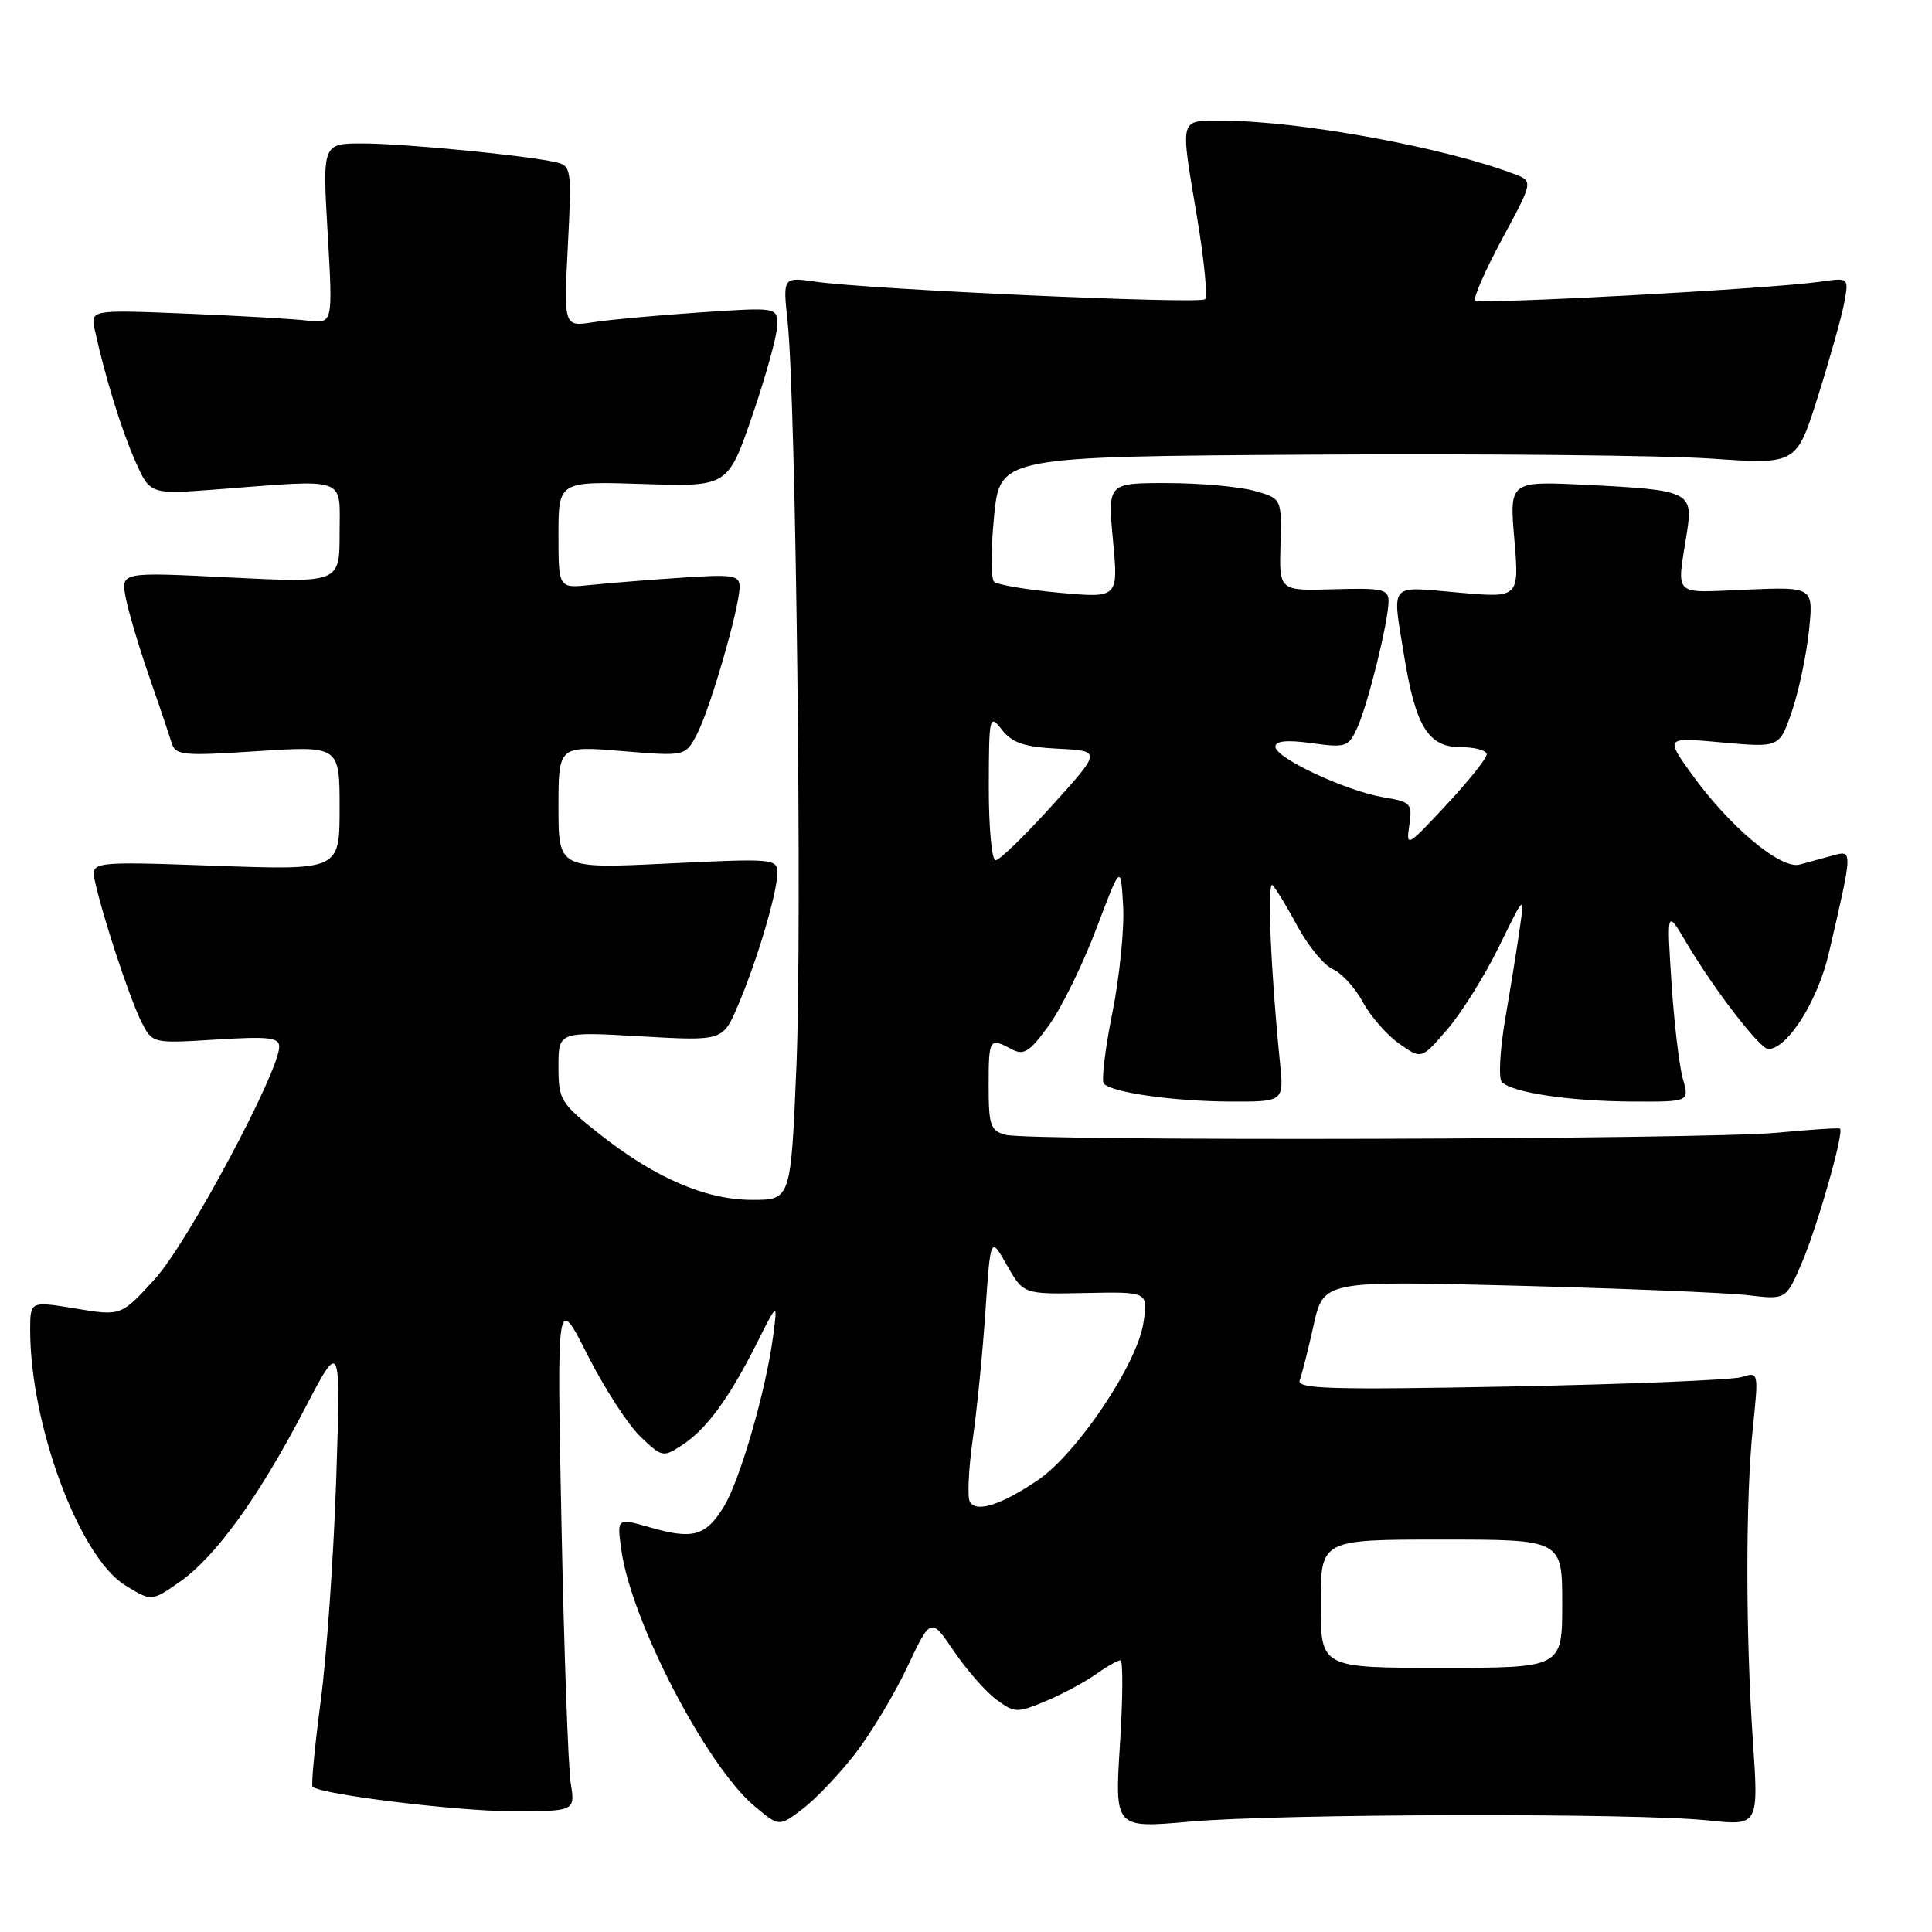 <?xml version="1.0" encoding="UTF-8" standalone="no"?>
<!DOCTYPE svg PUBLIC "-//W3C//DTD SVG 1.1//EN" "http://www.w3.org/Graphics/SVG/1.1/DTD/svg11.dtd" >
<svg xmlns="http://www.w3.org/2000/svg" xmlns:xlink="http://www.w3.org/1999/xlink" version="1.1" viewBox="0 0 256 256">
 <g >
 <path fill="currentColor"
d=" M 113.30 232.40 C 115.38 229.70 118.50 224.53 120.22 220.89 C 123.34 214.28 123.34 214.28 126.42 218.82 C 128.11 221.31 130.64 224.19 132.04 225.22 C 134.44 226.98 134.79 226.99 138.54 225.42 C 140.72 224.51 143.69 222.92 145.15 221.89 C 146.61 220.85 148.10 220.00 148.46 220.00 C 148.82 220.00 148.79 225.01 148.40 231.13 C 147.70 242.26 147.70 242.26 157.60 241.38 C 169.48 240.32 216.75 240.21 226.27 241.21 C 233.03 241.93 233.03 241.93 232.27 230.71 C 231.29 216.37 231.29 198.54 232.27 189.13 C 233.03 181.78 233.03 181.76 230.77 182.47 C 229.52 182.85 215.72 183.42 200.09 183.72 C 176.18 184.18 171.77 184.04 172.22 182.88 C 172.51 182.12 173.34 178.85 174.06 175.60 C 175.38 169.70 175.38 169.70 200.94 170.36 C 215.00 170.73 228.79 171.29 231.58 171.62 C 236.66 172.22 236.66 172.22 238.74 167.36 C 240.82 162.51 244.39 149.98 243.81 149.55 C 243.64 149.43 239.90 149.67 235.50 150.09 C 226.02 151.00 136.51 151.24 133.25 150.37 C 131.24 149.83 131.00 149.14 131.00 143.88 C 131.00 137.61 131.10 137.45 134.04 139.02 C 135.66 139.89 136.42 139.40 138.98 135.87 C 140.64 133.58 143.46 127.83 145.25 123.11 C 148.50 114.52 148.50 114.52 148.82 120.01 C 149.00 123.03 148.35 129.43 147.39 134.23 C 146.42 139.03 145.92 143.25 146.27 143.61 C 147.45 144.78 155.39 145.91 162.82 145.96 C 170.14 146.00 170.14 146.00 169.60 140.75 C 168.39 128.88 167.87 116.55 168.62 117.30 C 169.07 117.74 170.57 120.21 171.96 122.80 C 173.36 125.38 175.45 127.92 176.62 128.43 C 177.79 128.94 179.56 130.89 180.57 132.75 C 181.57 134.62 183.73 137.10 185.36 138.26 C 188.34 140.38 188.34 140.38 191.74 136.44 C 193.62 134.27 196.70 129.35 198.59 125.50 C 202.02 118.50 202.02 118.50 201.38 123.00 C 201.03 125.47 200.16 130.88 199.45 135.00 C 198.75 139.12 198.54 142.89 199.00 143.37 C 200.35 144.77 207.91 145.91 216.18 145.96 C 223.86 146.00 223.86 146.00 222.99 142.96 C 222.51 141.28 221.83 135.54 221.48 130.21 C 220.85 120.50 220.85 120.50 223.51 125.00 C 227.11 131.09 233.21 139.00 234.30 139.00 C 236.84 139.00 240.88 132.61 242.34 126.26 C 245.53 112.52 245.52 112.63 242.86 113.36 C 241.56 113.72 239.58 114.26 238.46 114.56 C 235.95 115.24 229.09 109.47 224.08 102.47 C 220.66 97.69 220.66 97.69 228.22 98.38 C 235.79 99.06 235.79 99.06 237.43 94.28 C 238.33 91.65 239.35 86.86 239.69 83.63 C 240.31 77.76 240.31 77.76 231.41 78.13 C 221.43 78.54 222.17 79.27 223.55 70.39 C 224.35 65.19 223.75 64.91 210.25 64.25 C 200.00 63.74 200.00 63.74 200.66 71.49 C 201.31 79.24 201.31 79.24 193.16 78.51 C 183.91 77.70 184.46 77.05 186.05 86.88 C 187.57 96.27 189.26 99.00 193.53 99.00 C 195.44 99.00 197.00 99.43 197.00 99.95 C 197.00 100.48 194.59 103.50 191.64 106.66 C 186.46 112.23 186.30 112.32 186.74 109.35 C 187.16 106.46 186.96 106.25 183.34 105.65 C 178.41 104.83 169.00 100.44 169.00 98.95 C 169.00 98.17 170.49 98.02 173.81 98.47 C 178.35 99.10 178.69 98.98 179.85 96.42 C 181.27 93.32 183.96 82.40 183.99 79.68 C 184.00 78.07 183.17 77.89 176.75 78.08 C 169.50 78.30 169.50 78.30 169.67 72.17 C 169.84 66.05 169.84 66.05 166.17 65.03 C 164.15 64.47 158.96 64.01 154.63 64.01 C 146.77 64.00 146.77 64.00 147.48 71.63 C 148.19 79.25 148.19 79.25 140.35 78.54 C 136.03 78.14 132.15 77.49 131.72 77.08 C 131.29 76.67 131.29 72.77 131.72 68.42 C 132.50 60.50 132.50 60.50 174.00 60.24 C 196.82 60.10 220.57 60.34 226.78 60.77 C 238.05 61.55 238.05 61.55 240.89 52.52 C 242.46 47.56 244.02 41.99 244.37 40.14 C 244.99 36.78 244.99 36.78 241.25 37.32 C 234.66 38.27 196.03 40.37 195.47 39.81 C 195.18 39.51 196.79 35.84 199.05 31.64 C 203.17 24.01 203.17 24.01 200.62 23.05 C 191.37 19.53 172.23 16.02 162.25 16.01 C 156.12 16.00 156.35 15.16 158.66 29.06 C 159.57 34.54 160.03 39.31 159.68 39.65 C 159.00 40.33 115.30 38.36 108.11 37.33 C 103.73 36.70 103.73 36.70 104.36 42.60 C 105.47 53.04 106.30 122.92 105.53 141.25 C 104.79 159.00 104.79 159.00 99.64 158.99 C 93.46 158.98 86.69 156.04 79.25 150.12 C 74.27 146.17 74.00 145.71 74.00 141.32 C 74.00 136.69 74.00 136.69 84.89 137.32 C 95.78 137.94 95.78 137.94 97.79 133.22 C 100.32 127.30 103.00 118.26 103.00 115.67 C 103.00 113.78 102.48 113.74 88.50 114.42 C 74.00 115.12 74.00 115.12 74.00 106.97 C 74.00 98.82 74.00 98.82 82.42 99.52 C 90.83 100.22 90.83 100.22 92.38 97.23 C 94.13 93.85 98.00 80.45 98.00 77.78 C 98.00 76.21 97.17 76.08 90.25 76.55 C 85.99 76.83 80.59 77.27 78.25 77.51 C 74.00 77.96 74.00 77.96 74.00 70.86 C 74.00 63.77 74.00 63.77 85.22 64.13 C 96.45 64.50 96.45 64.50 99.71 55.00 C 101.50 49.77 102.98 44.42 102.99 43.11 C 103.00 40.71 103.00 40.71 92.75 41.40 C 87.11 41.78 80.74 42.36 78.60 42.70 C 74.70 43.30 74.70 43.30 75.24 32.64 C 75.77 22.35 75.71 21.97 73.64 21.49 C 69.72 20.59 53.58 19.02 48.11 19.01 C 42.72 19.00 42.72 19.00 43.42 30.95 C 44.11 42.89 44.11 42.89 40.81 42.49 C 38.99 42.26 31.76 41.85 24.74 41.56 C 11.97 41.04 11.97 41.04 12.57 43.77 C 13.96 50.07 16.07 56.91 17.91 61.07 C 19.88 65.52 19.88 65.52 28.69 64.85 C 46.29 63.50 45.00 63.05 45.00 70.62 C 45.00 77.24 45.00 77.24 30.50 76.52 C 16.01 75.79 16.01 75.79 16.65 79.15 C 17.00 80.99 18.39 85.65 19.72 89.50 C 21.06 93.35 22.41 97.34 22.72 98.37 C 23.25 100.10 24.08 100.19 34.15 99.53 C 45.00 98.83 45.00 98.83 45.00 107.07 C 45.00 115.31 45.00 115.31 28.50 114.72 C 12.00 114.14 12.00 114.14 12.59 116.82 C 13.62 121.52 17.22 132.40 18.73 135.38 C 20.19 138.27 20.19 138.27 28.60 137.75 C 35.54 137.31 37.00 137.47 37.00 138.68 C 37.00 141.99 24.84 164.73 20.55 169.44 C 16.05 174.39 16.05 174.39 10.02 173.39 C 4.00 172.40 4.00 172.40 4.00 176.24 C 4.00 188.82 10.50 206.29 16.57 210.05 C 20.08 212.21 20.08 212.21 23.79 209.62 C 28.55 206.30 34.25 198.43 40.33 186.76 C 45.16 177.50 45.16 177.50 44.55 196.00 C 44.21 206.18 43.29 219.42 42.49 225.44 C 41.70 231.46 41.21 236.55 41.42 236.75 C 42.44 237.77 60.55 239.99 67.86 240.00 C 76.22 240.00 76.22 240.00 75.62 236.25 C 75.29 234.19 74.74 218.78 74.40 202.00 C 73.78 171.50 73.78 171.50 77.83 179.50 C 80.06 183.91 83.21 188.79 84.84 190.34 C 87.73 193.11 87.86 193.14 90.42 191.46 C 93.63 189.36 96.61 185.28 100.27 178.01 C 103.04 172.50 103.04 172.50 102.45 177.00 C 101.50 184.24 98.04 196.19 95.90 199.66 C 93.50 203.55 91.82 204.02 86.12 202.38 C 81.74 201.12 81.74 201.12 82.33 205.36 C 83.61 214.74 93.59 233.96 99.97 239.32 C 103.24 242.07 103.24 242.07 106.37 239.68 C 108.09 238.37 111.21 235.09 113.30 232.40 Z  M 175.00 212.50 C 175.00 204.00 175.00 204.00 191.00 204.00 C 207.00 204.00 207.00 204.00 207.00 212.50 C 207.00 221.00 207.00 221.00 191.00 221.00 C 175.00 221.00 175.00 221.00 175.00 212.50 Z  M 128.52 199.03 C 128.16 198.45 128.33 194.72 128.89 190.74 C 129.46 186.76 130.22 179.07 130.58 173.66 C 131.25 163.81 131.25 163.81 133.43 167.66 C 135.61 171.50 135.61 171.50 143.88 171.33 C 152.15 171.16 152.15 171.16 151.50 175.33 C 150.66 180.79 142.69 192.63 137.50 196.14 C 132.68 199.40 129.40 200.45 128.52 199.03 Z  M 131.02 104.25 C 131.04 94.83 131.10 94.57 132.77 96.71 C 134.13 98.44 135.72 98.98 140.23 99.21 C 145.95 99.50 145.95 99.50 139.39 106.75 C 135.79 110.74 132.42 114.00 131.92 114.00 C 131.41 114.00 131.01 109.61 131.02 104.25 Z "/>
</g>
</svg>